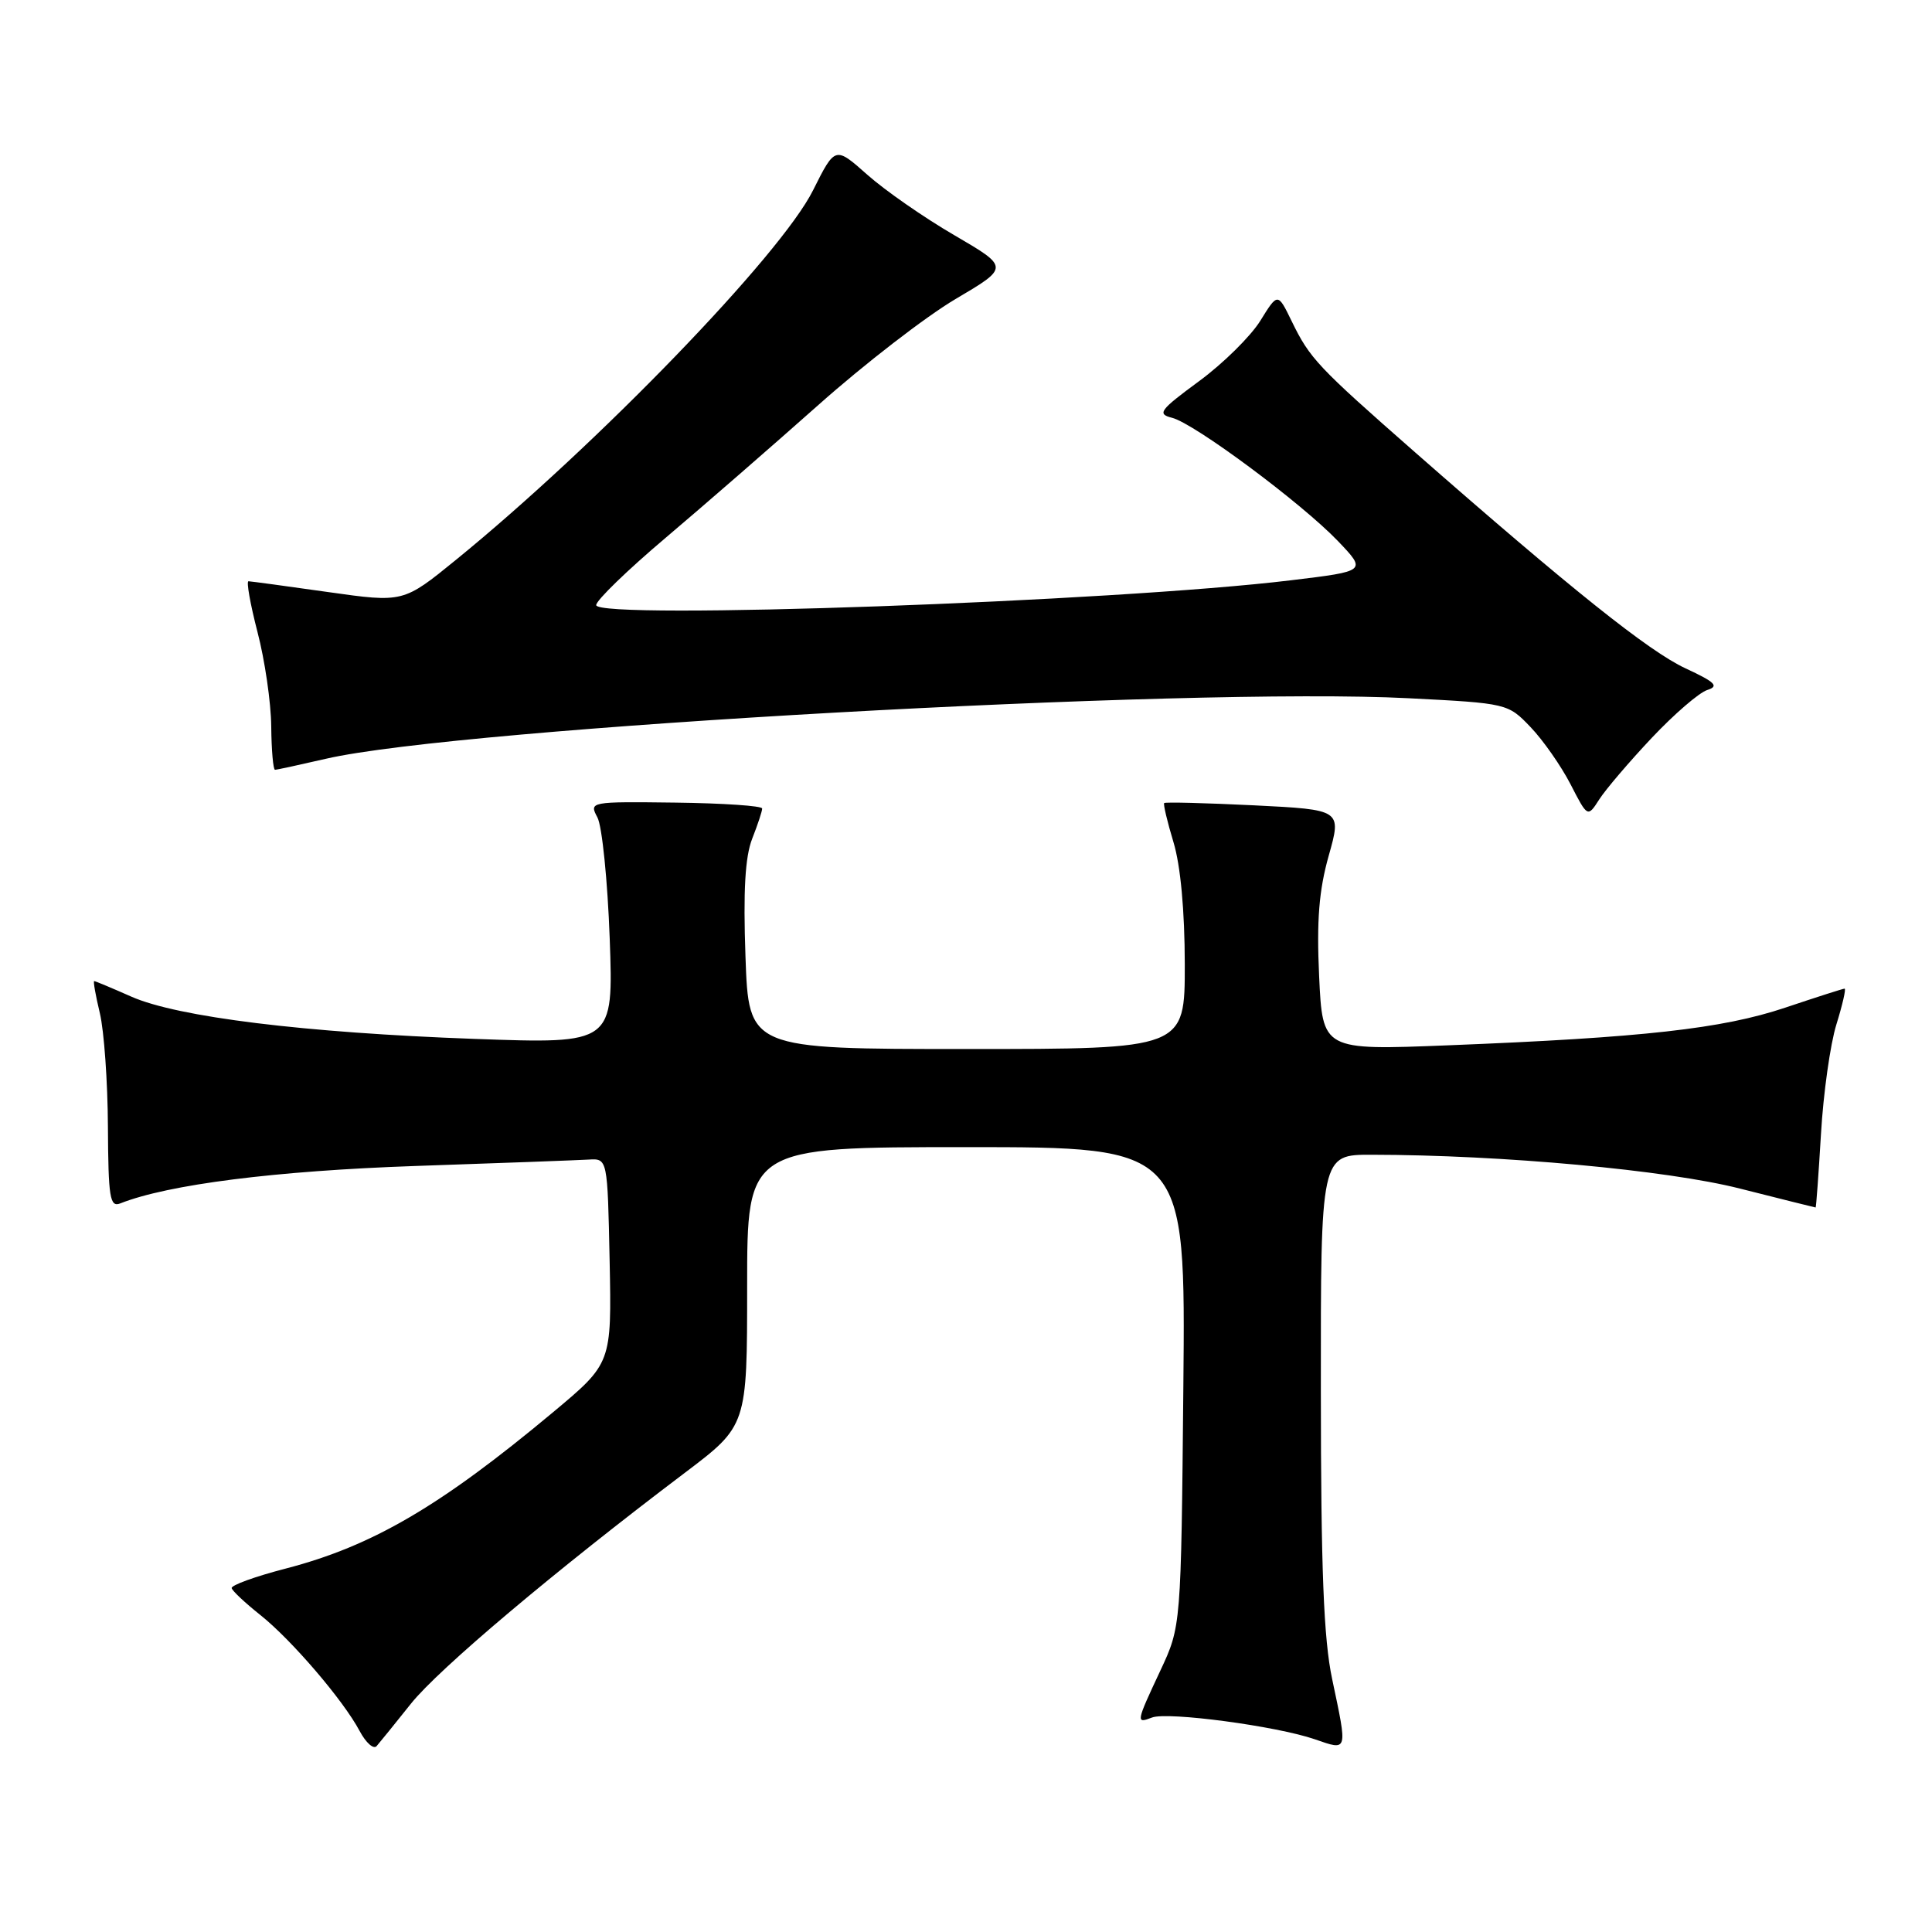 <?xml version="1.0" encoding="UTF-8" standalone="no"?>
<!DOCTYPE svg PUBLIC "-//W3C//DTD SVG 1.1//EN" "http://www.w3.org/Graphics/SVG/1.1/DTD/svg11.dtd" >
<svg xmlns="http://www.w3.org/2000/svg" xmlns:xlink="http://www.w3.org/1999/xlink" version="1.1" viewBox="0 0 256 256">
 <g >
 <path fill="currentColor"
d=" M 54.45 225.75 C 58.11 221.16 73.53 208.16 90.75 195.15 C 99.00 188.91 99.00 188.91 99.00 170.46 C 99.00 152.00 99.00 152.00 128.05 152.00 C 157.10 152.00 157.10 152.00 156.80 183.75 C 156.50 215.50 156.50 215.50 153.75 221.37 C 150.52 228.26 150.50 228.41 152.65 227.58 C 154.72 226.79 169.13 228.71 174.21 230.46 C 178.64 231.99 178.57 232.21 176.52 222.50 C 175.39 217.18 175.03 208.00 175.02 184.25 C 175.00 153.00 175.00 153.00 181.75 153.01 C 199.02 153.03 220.90 155.04 230.54 157.49 C 236.00 158.87 240.51 160.00 240.58 160.00 C 240.65 160.00 240.97 155.61 241.29 150.25 C 241.60 144.89 242.52 138.36 243.33 135.75 C 244.14 133.14 244.63 131.00 244.42 131.00 C 244.21 131.00 240.66 132.14 236.52 133.53 C 228.21 136.31 217.70 137.49 191.87 138.51 C 175.25 139.17 175.25 139.17 174.79 129.33 C 174.45 121.95 174.77 117.98 176.06 113.39 C 177.78 107.29 177.78 107.29 166.15 106.71 C 159.76 106.40 154.41 106.26 154.26 106.41 C 154.12 106.55 154.67 108.88 155.49 111.59 C 156.43 114.68 156.98 120.67 156.99 127.75 C 157.00 139.00 157.00 139.00 128.11 139.00 C 99.21 139.00 99.21 139.00 98.78 126.75 C 98.47 118.03 98.73 113.53 99.67 111.13 C 100.40 109.27 101.00 107.47 100.99 107.13 C 100.99 106.78 95.82 106.43 89.51 106.35 C 78.15 106.21 78.05 106.23 79.16 108.31 C 79.78 109.46 80.51 116.69 80.79 124.36 C 81.29 138.32 81.29 138.32 62.90 137.66 C 40.33 136.84 23.52 134.77 17.38 132.05 C 14.83 130.92 12.63 130.00 12.48 130.00 C 12.33 130.00 12.67 131.91 13.23 134.25 C 13.79 136.59 14.27 143.35 14.30 149.29 C 14.35 158.67 14.56 160.00 15.93 159.46 C 22.29 156.94 36.54 155.14 55.00 154.50 C 66.28 154.12 76.62 153.73 78.00 153.65 C 80.50 153.50 80.50 153.50 80.78 167.07 C 81.05 180.64 81.05 180.64 73.28 187.13 C 58.35 199.59 49.34 204.86 37.87 207.84 C 33.81 208.89 30.59 210.06 30.70 210.44 C 30.80 210.82 32.49 212.40 34.45 213.96 C 38.62 217.27 45.49 225.29 47.65 229.36 C 48.49 230.94 49.51 231.84 49.91 231.36 C 50.32 230.89 52.37 228.36 54.45 225.75 Z  M 218.86 97.78 C 221.83 94.63 225.14 91.77 226.22 91.43 C 227.82 90.92 227.30 90.40 223.34 88.56 C 218.49 86.31 208.12 78.02 187.50 59.93 C 174.55 48.56 173.56 47.51 171.15 42.55 C 169.31 38.77 169.31 38.77 167.00 42.50 C 165.73 44.55 162.08 48.16 158.88 50.51 C 153.65 54.36 153.29 54.85 155.30 55.36 C 158.26 56.10 172.49 66.68 177.30 71.71 C 181.09 75.68 181.09 75.68 171.06 76.89 C 147.79 79.72 79.00 82.17 79.00 80.18 C 79.00 79.55 83.13 75.55 88.19 71.27 C 93.24 67.00 102.35 59.07 108.44 53.66 C 114.52 48.25 122.70 41.93 126.62 39.62 C 133.74 35.42 133.74 35.42 126.46 31.17 C 122.45 28.84 117.26 25.23 114.92 23.15 C 110.66 19.37 110.66 19.37 107.73 25.22 C 103.46 33.78 79.17 58.91 60.42 74.18 C 53.44 79.86 53.44 79.86 43.47 78.45 C 37.99 77.67 33.24 77.03 32.93 77.02 C 32.62 77.01 33.16 80.04 34.12 83.75 C 35.09 87.46 35.91 93.09 35.94 96.25 C 35.97 99.41 36.20 102.00 36.44 102.00 C 36.68 102.00 39.72 101.34 43.19 100.54 C 60.99 96.42 157.55 91.02 186.65 92.52 C 199.73 93.19 199.81 93.21 202.81 96.35 C 204.47 98.08 206.85 101.49 208.10 103.91 C 210.37 108.33 210.37 108.33 211.92 105.91 C 212.77 104.59 215.90 100.92 218.86 97.78 Z "/>
</g>
</svg>